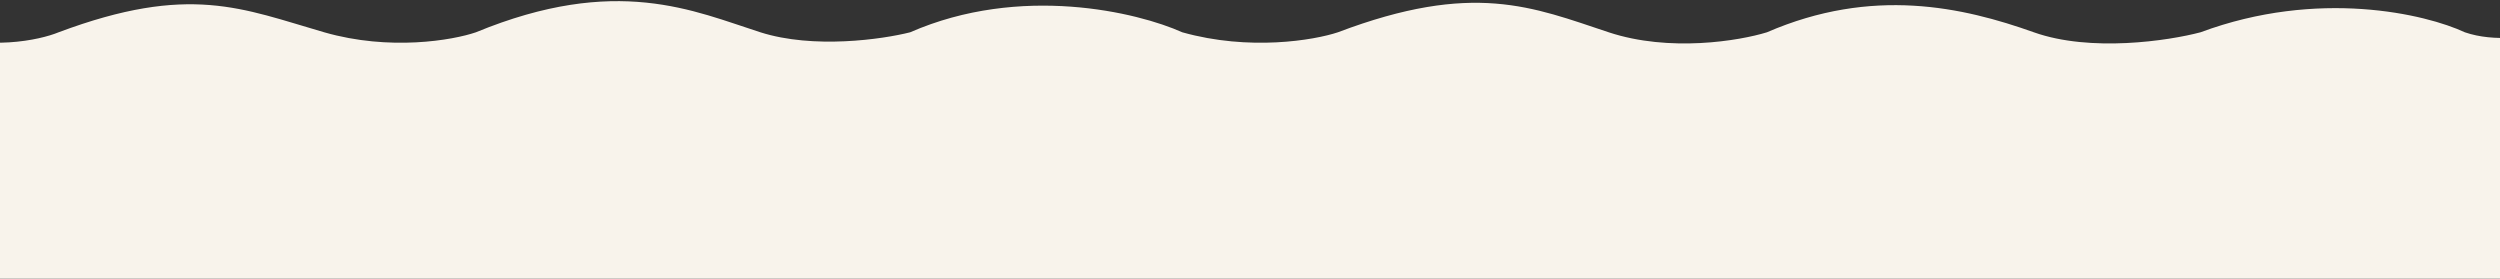 <?xml version="1.0" encoding="utf-8"?>
<!-- Generator: Adobe Illustrator 28.0.0, SVG Export Plug-In . SVG Version: 6.00 Build 0)  -->
<svg version="1.1" id="_圖層_1" xmlns="http://www.w3.org/2000/svg" xmlns:xlink="http://www.w3.org/1999/xlink" x="0px" y="0px"
	 viewBox="0 0 1920 214" style="enable-background:new 0 0 1920 214;" xml:space="preserve">
<rect x="0" y="0" width="1920" height="214" fill="#333333" stroke="none"/>
<style type="text/css">
	.st0{fill:#F8F3EB;}
</style>
<path class="st0" d="M1893,24.8c-30-14-112.6-33.6-203,0c-24.5,6.5-84.4,15.5-128,0c-54.5-19.4-124-35.1-205,0
	c-21,6.5-74.7,15.5-121.5,0c-58.5-19.4-104-39.4-208,0c-18.3,6.1-67.9,14.5-119.5,0c-34.3-15.4-124.2-37.1-209,0
	c-21.3,5.4-74.2,13-115,0c-51-16.3-110.5-44.5-218.5,0c-17.8,6.1-66.1,14.5-116.5,0c-63-18.2-103.5-37.6-204,0
	c-14.8,6.1-54.6,14.5-95,0v45h2005.5v-45C1944.2,28.1,1915.8,32.7,1893,24.8z"/>
<rect x="-89.6" y="57" class="st0" width="2073.6" height="163.8"/>
</svg>
